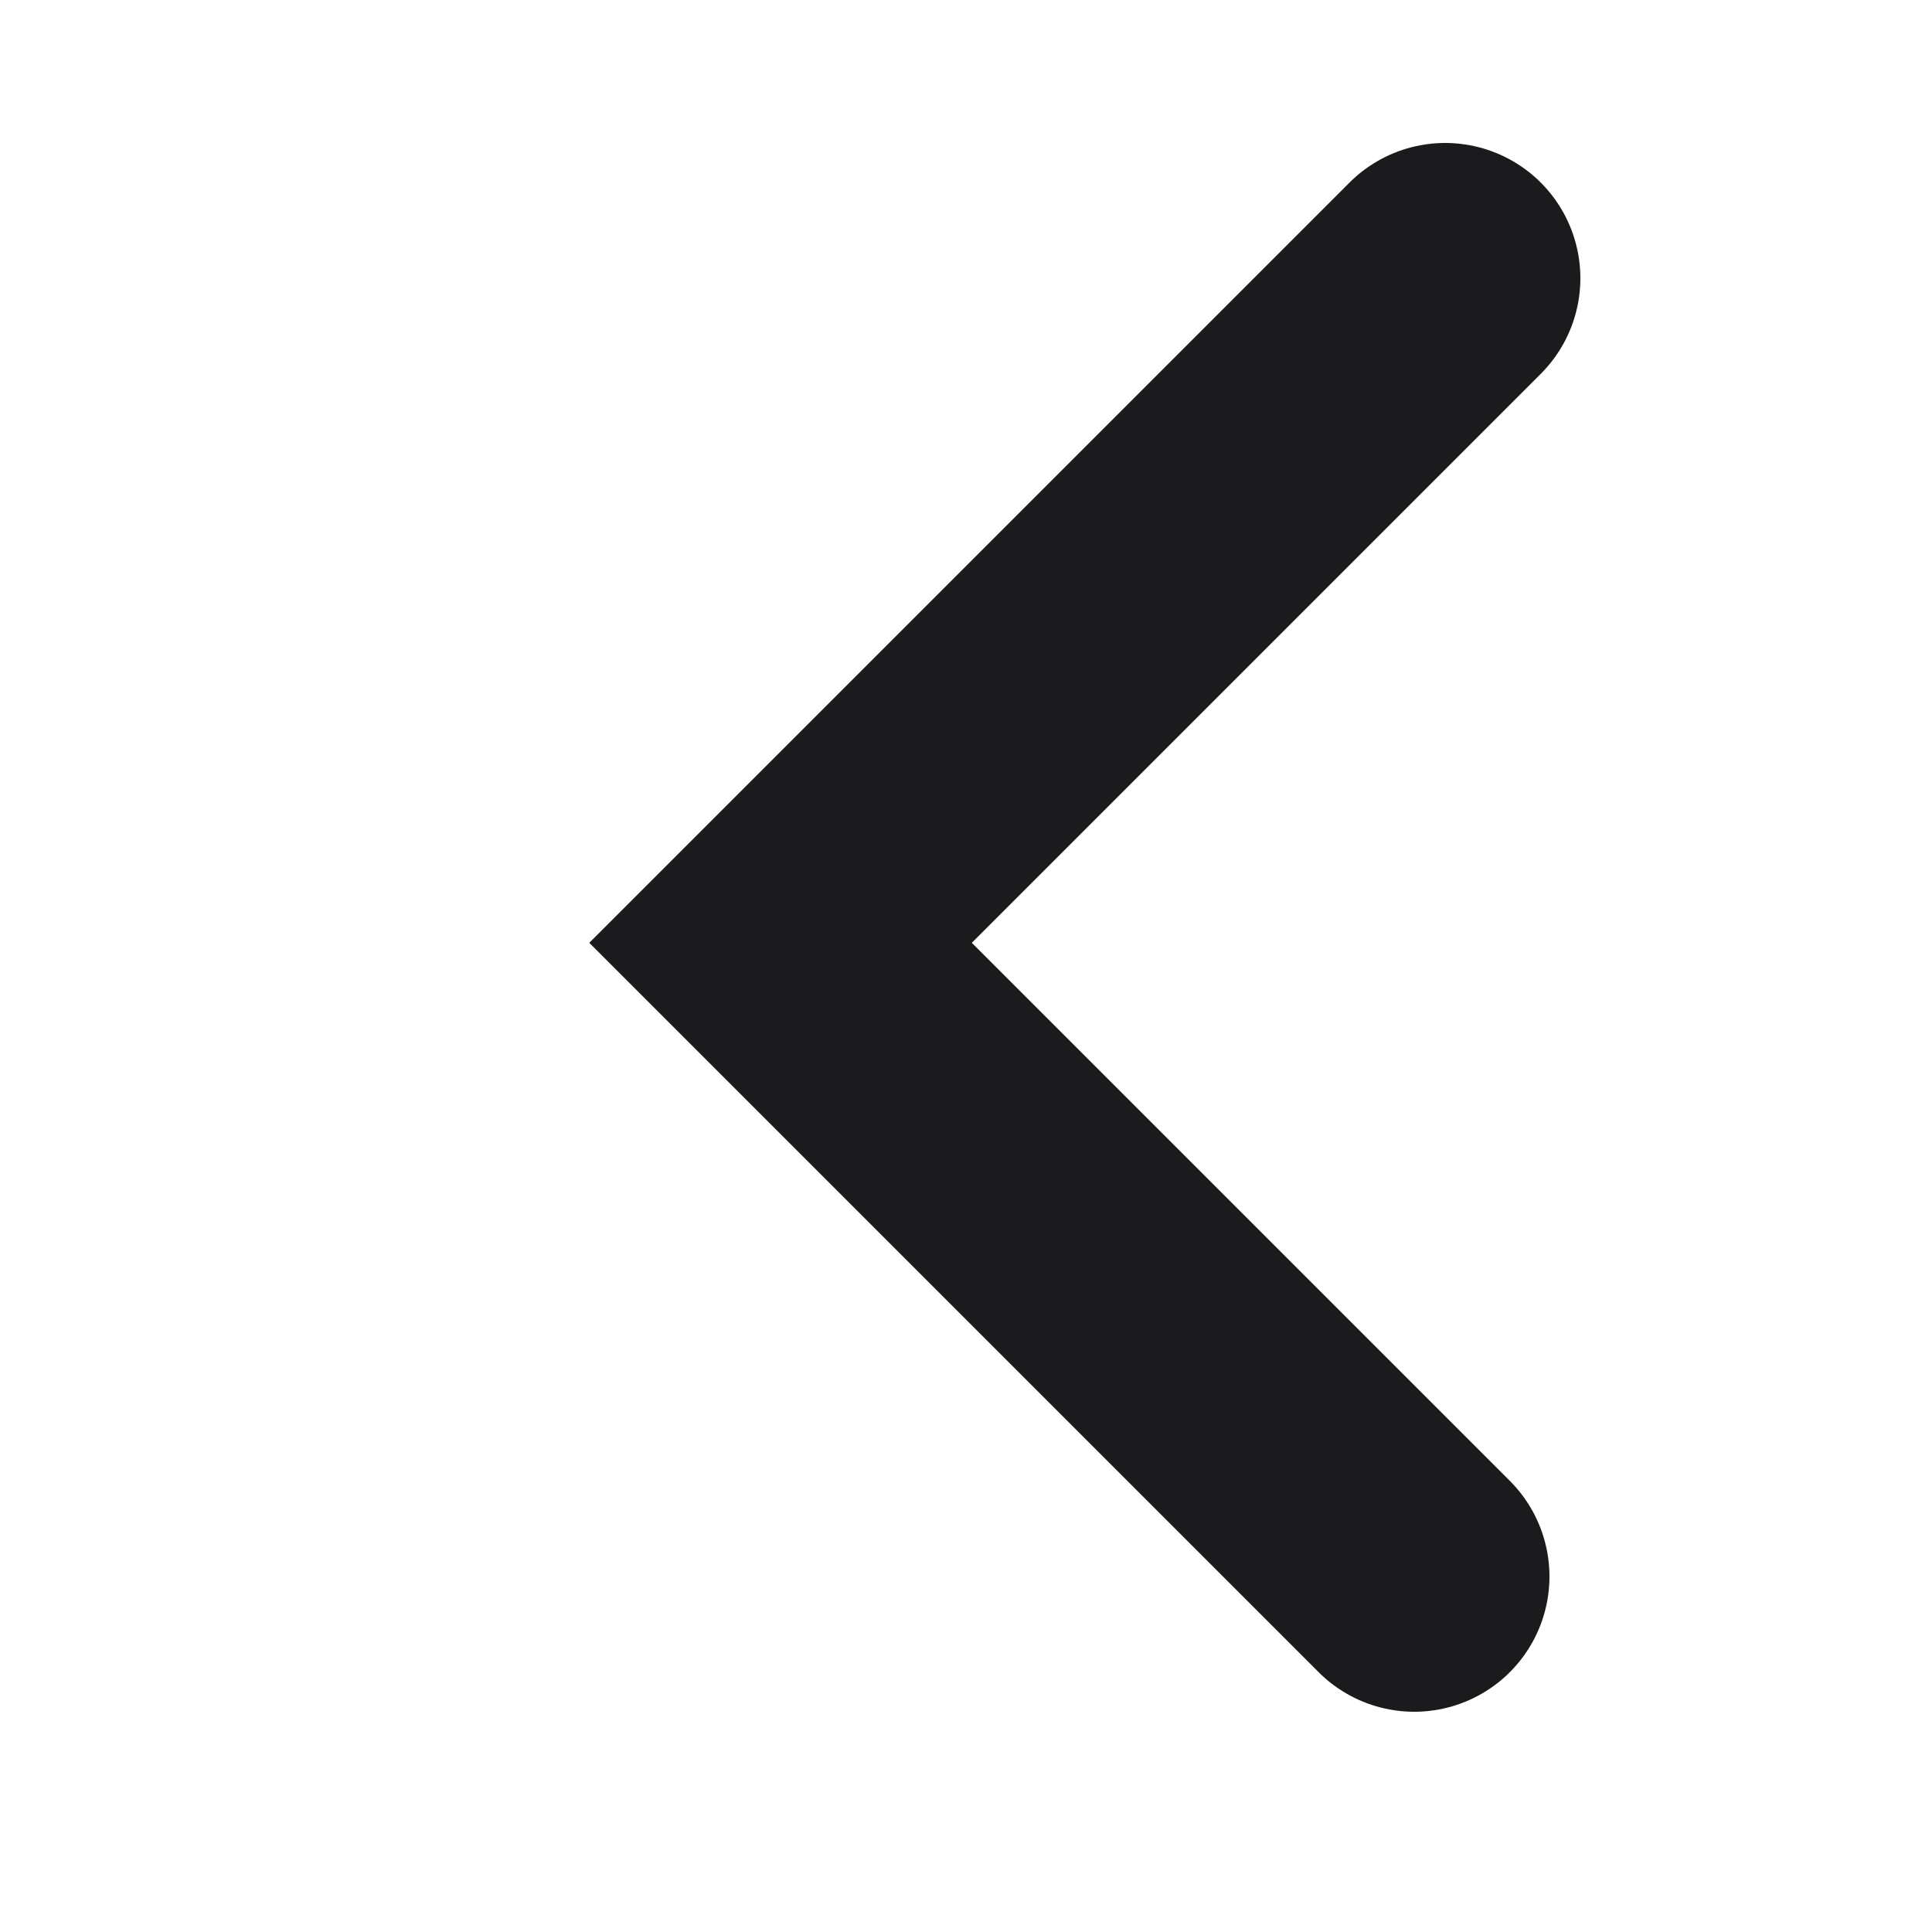 <?xml version="1.0" encoding="utf-8"?>
<!-- Generator: Adobe Illustrator 19.0.0, SVG Export Plug-In . SVG Version: 6.00 Build 0)  -->
<svg version="1.1" id="Layer_1" xmlns="http://www.w3.org/2000/svg" xmlns:xlink="http://www.w3.org/1999/xlink" x="0px" y="0px"
	 viewBox="0 0 50 50" style="enable-background:new 0 0 50 50;" xml:space="preserve">
<style type="text/css">
	.st0{fill:none;stroke:#1B1B1E;stroke-width:7;stroke-linecap:round;stroke-miterlimit:10;}
</style>
<polyline id="XMLID_2_" class="st0" points="36.6,40.8 20.2,24.4 37.4,7.2 "/>
</svg>

